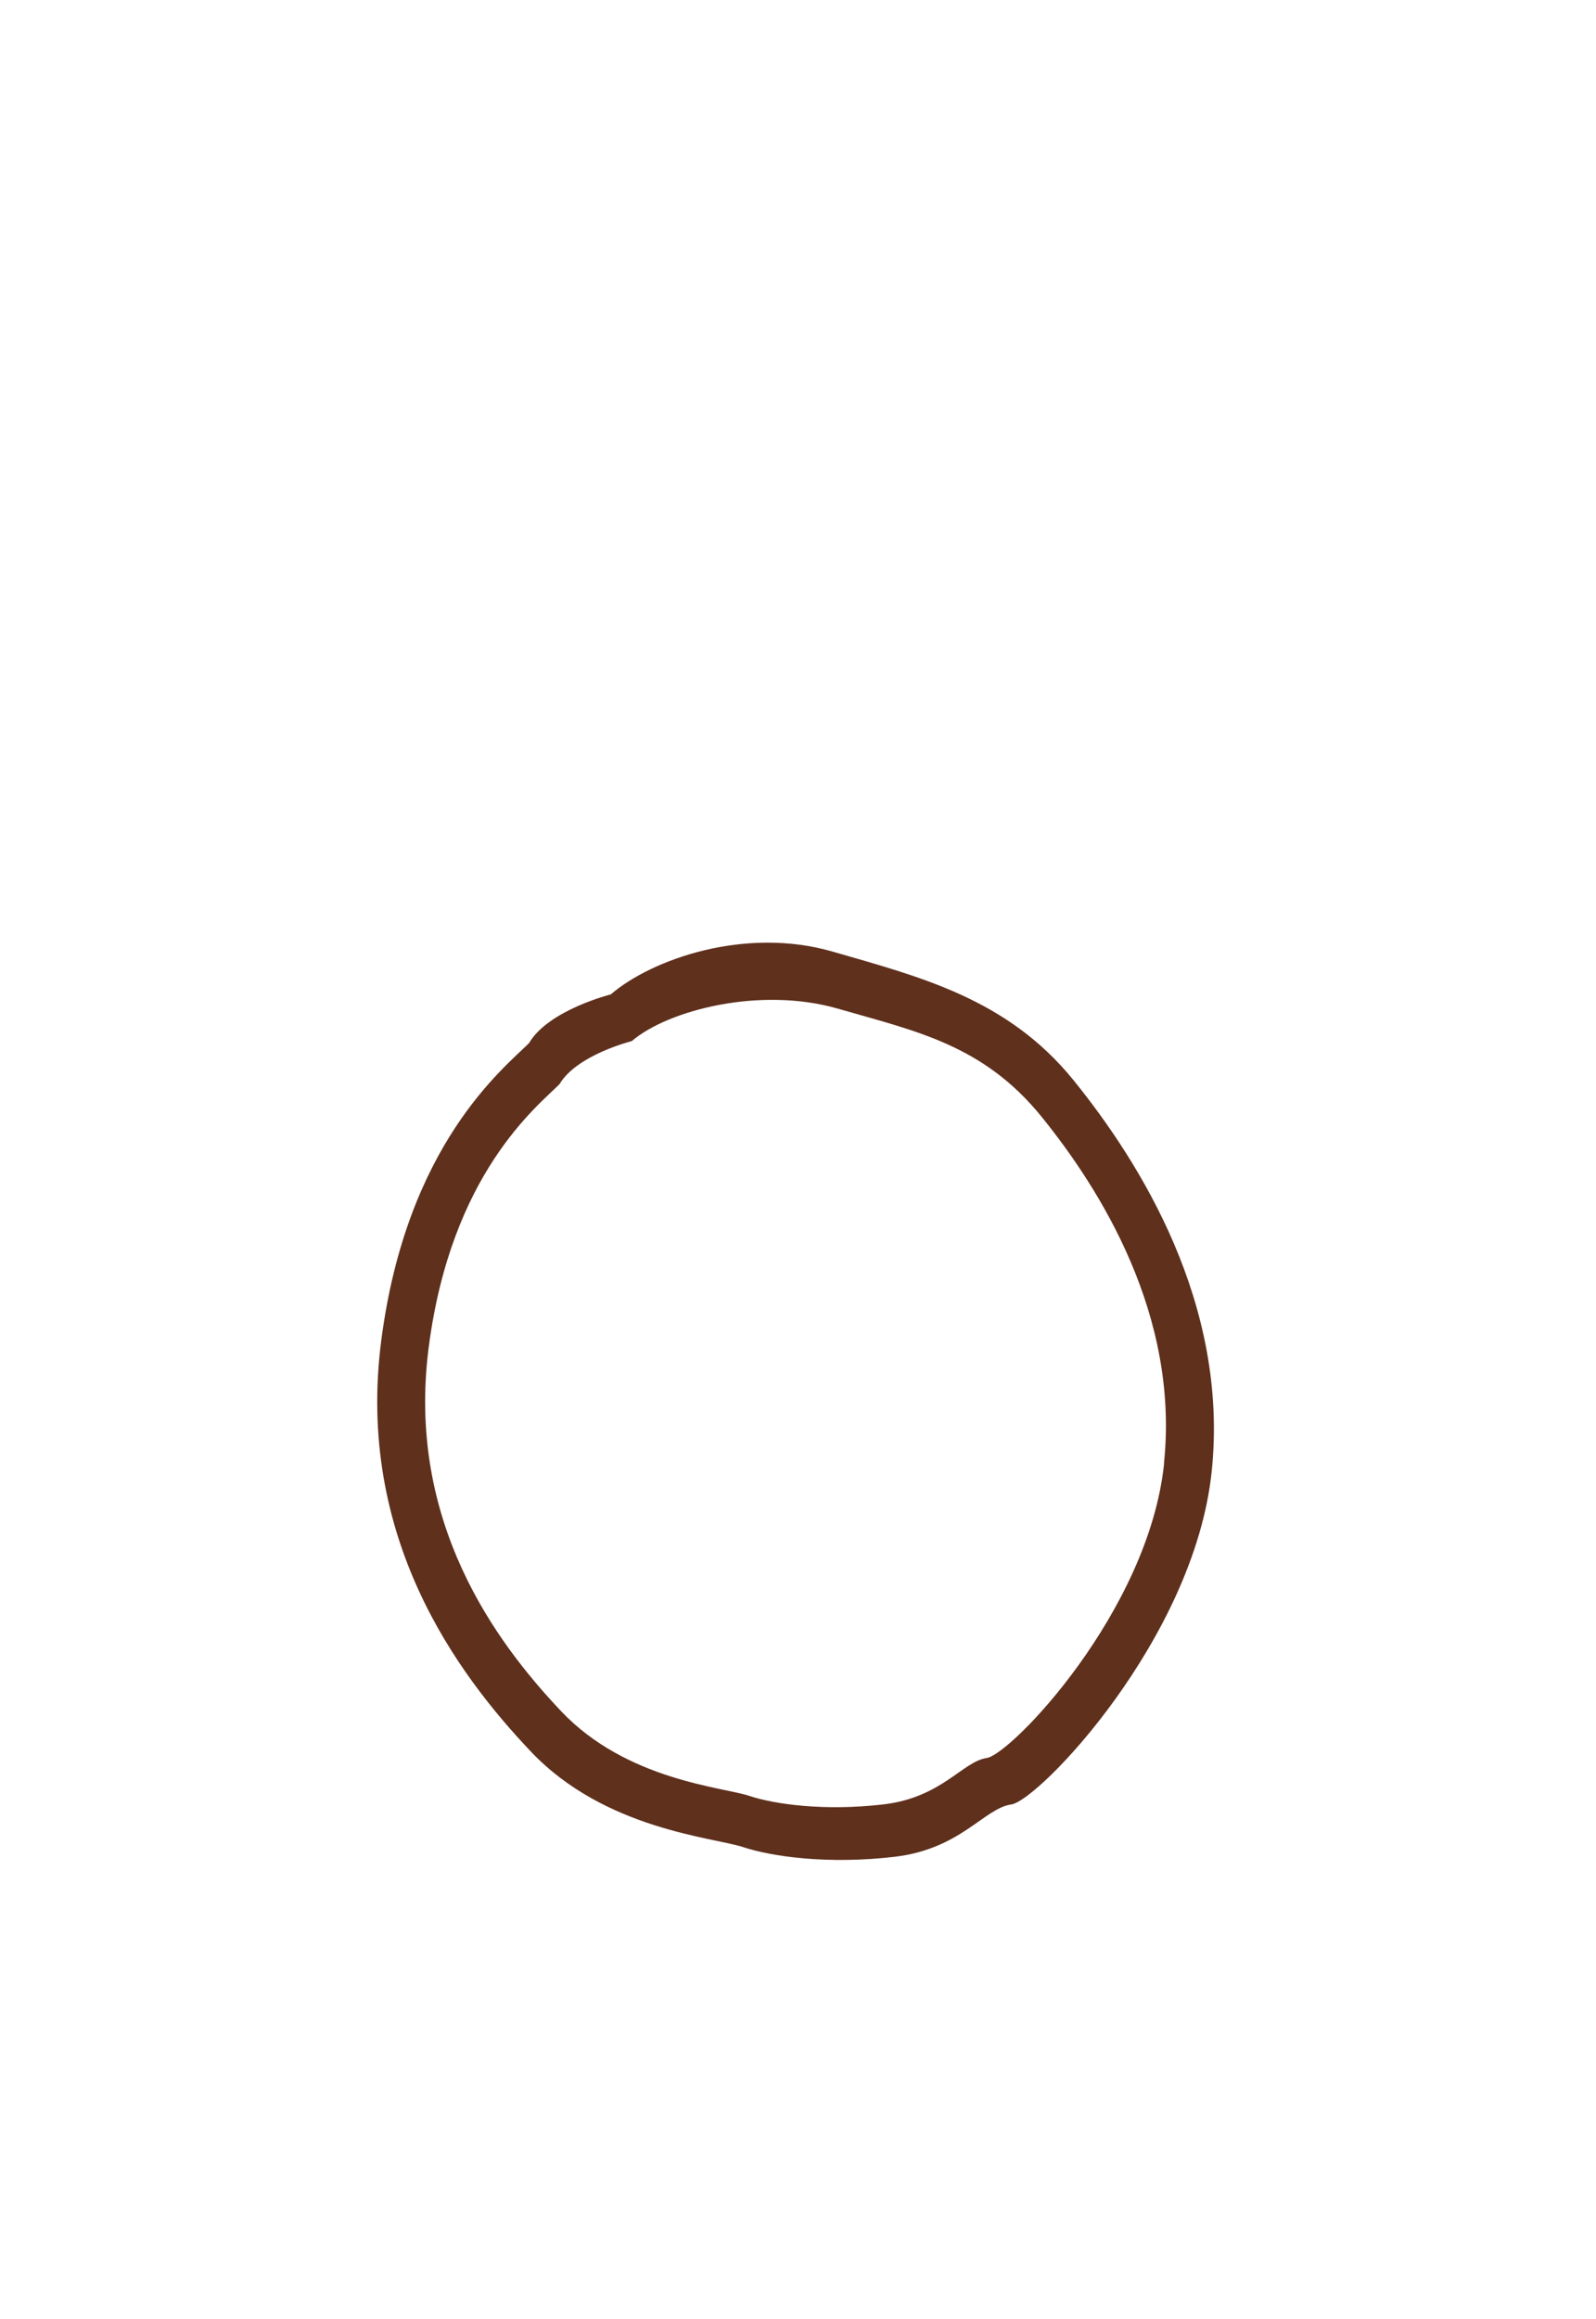 <svg id="레이어_1" data-name="레이어 1" xmlns="http://www.w3.org/2000/svg" viewBox="0 0 416 604"><defs><style>.cls-1{fill:#5f301c;}</style></defs><path class="cls-1" d="M217,247.86c-22.82-6.59-47.16,2-57.81,11.16,0,0-16.22,4.05-21.29,12.67-6.59,6.59-31.94,26.37-38.54,77.58s19.78,86.7,39.05,107S186,478.57,193.63,481.1s22.31,4.56,39.55,2.54S256.51,471,263.61,470s47.66-43.1,52.22-86.71-18.76-80.62-36-101.91S239.77,254.45,217,247.86Zm86.43,133.29c-4,38.6-39.95,75.86-46.24,76.76S245.48,468.23,230.22,470s-28.28,0-35-2.25-31.87-4-48.93-22-40.4-49.38-34.56-94.72S140,288.23,145.83,282.4c4.49-7.64,18.85-11.23,18.85-11.23,9.43-8.08,33.53-14.28,53.73-8.44s37.85,9.34,53.11,28.19S307.43,342.55,303.39,381.15Z"/></svg>